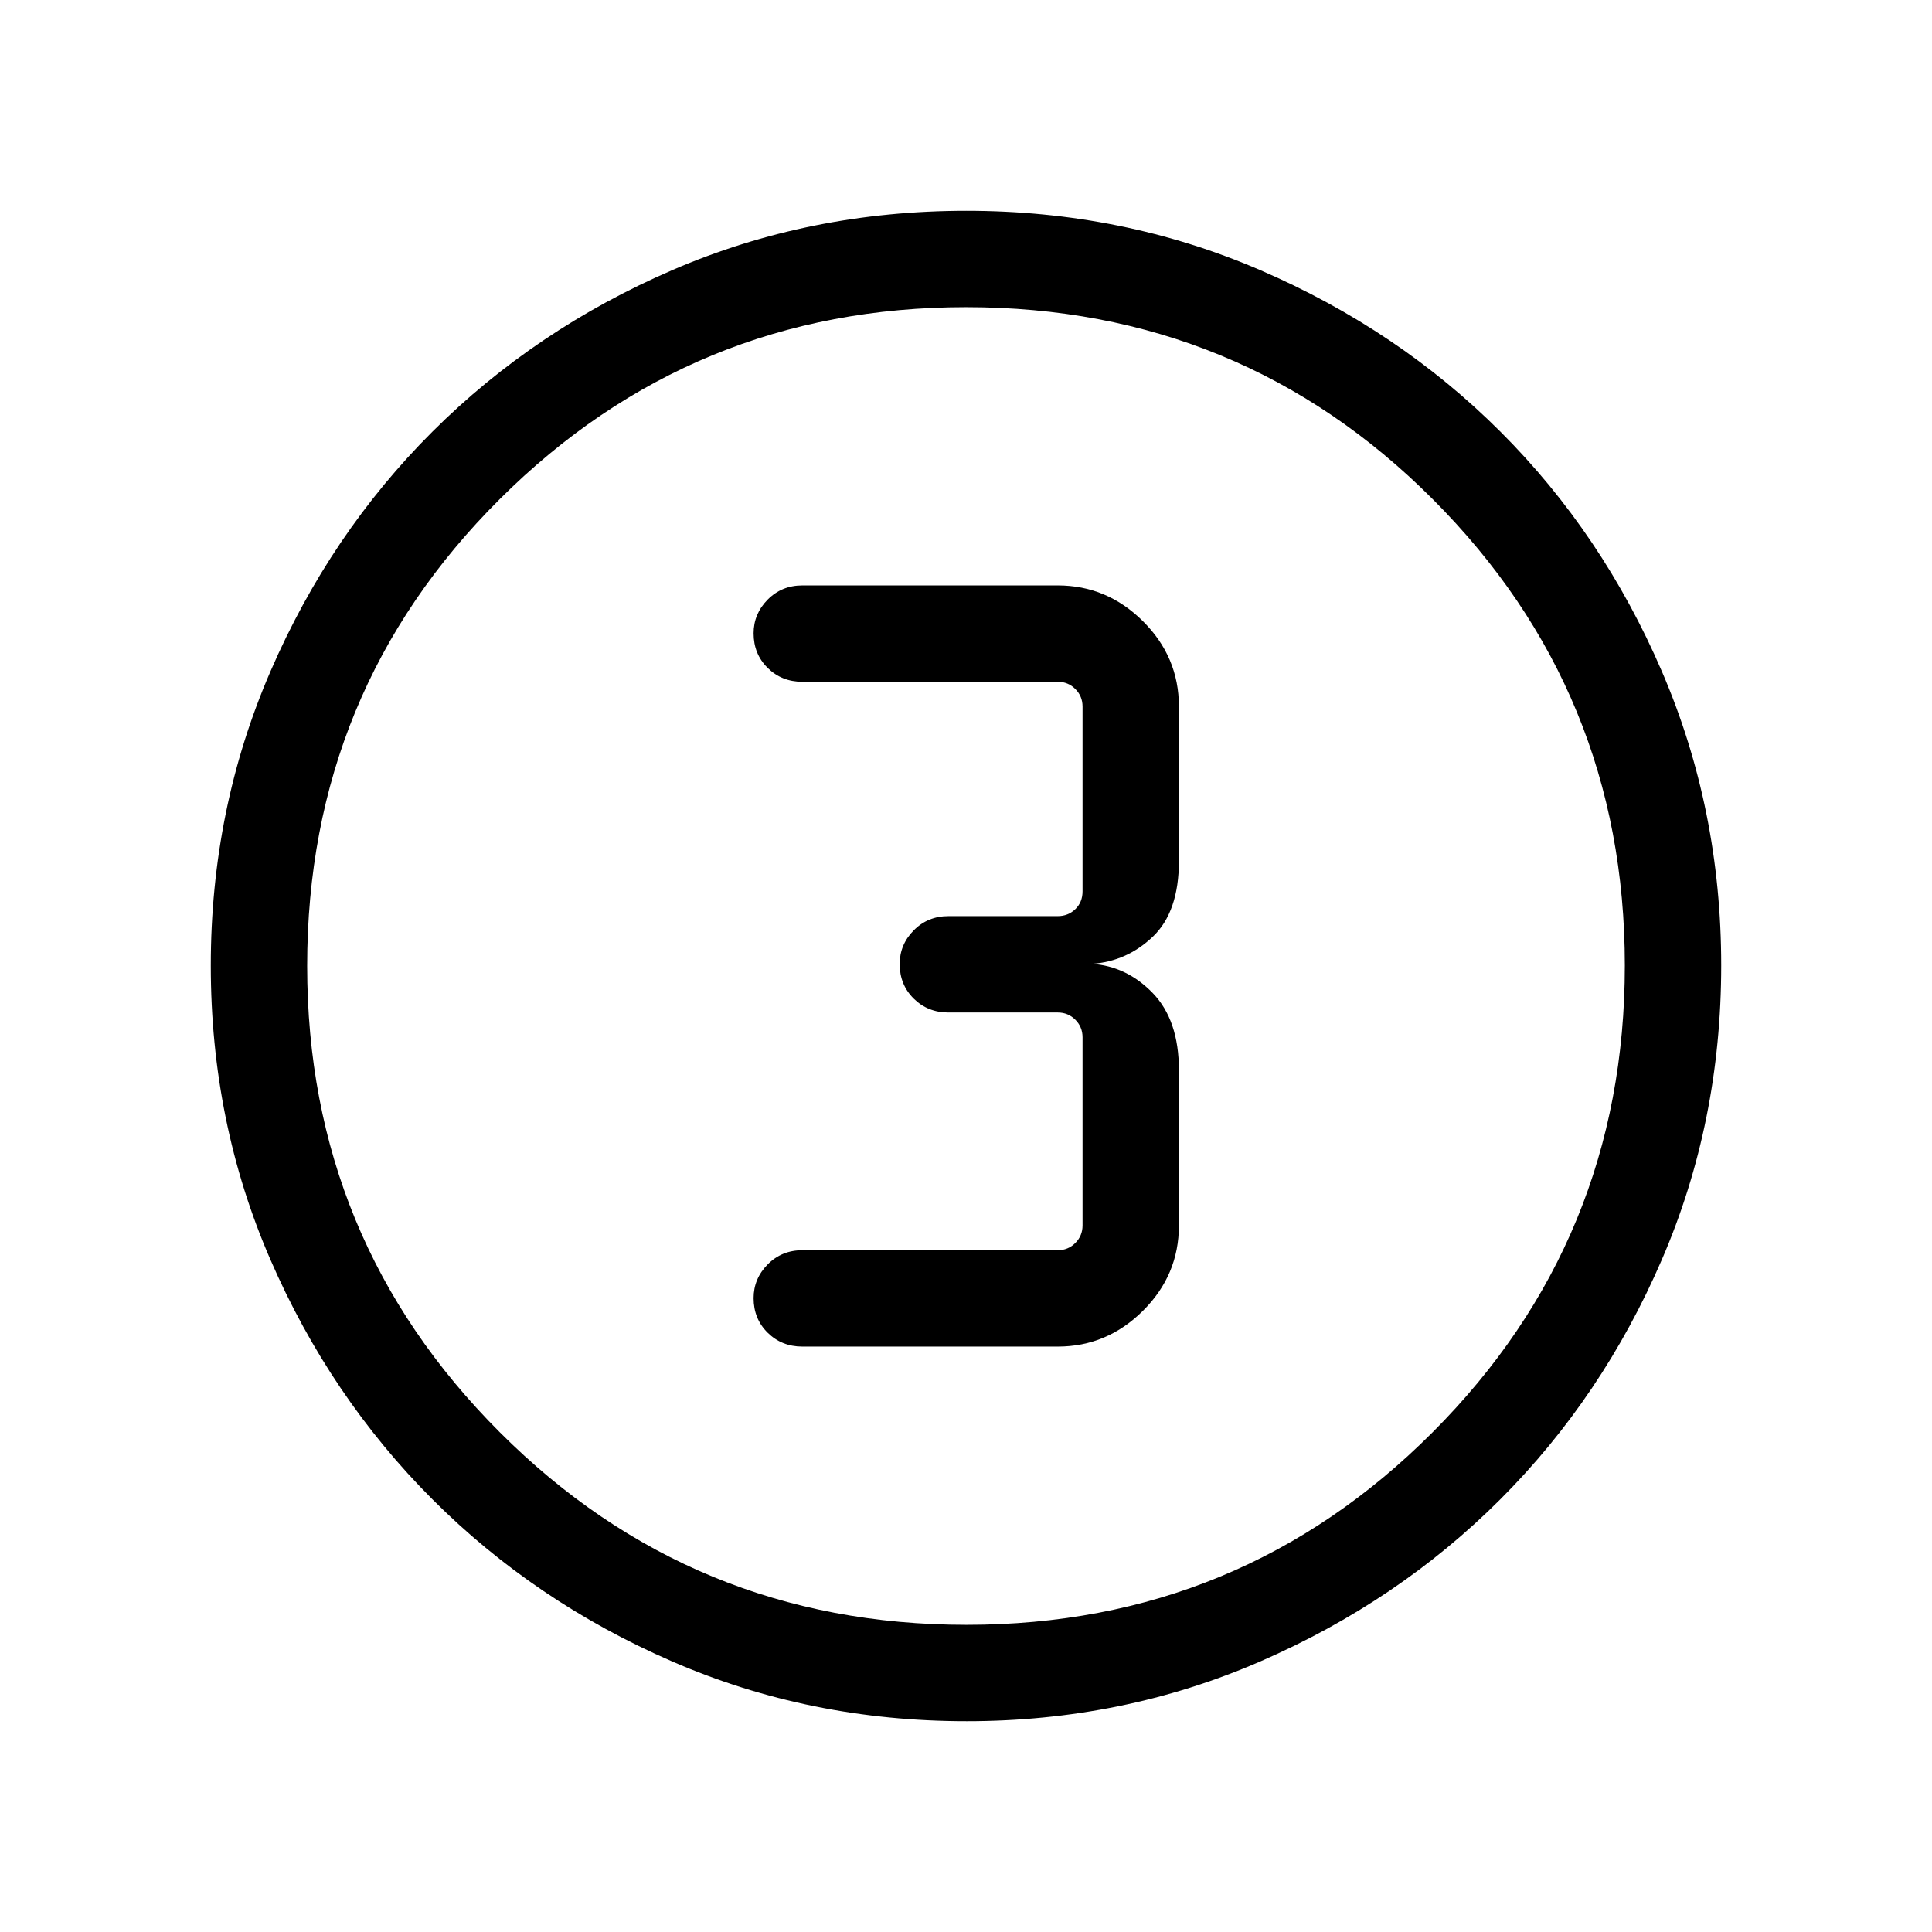 <svg xmlns="http://www.w3.org/2000/svg" height="40" viewBox="0 -960 960 960" width="40"><path d="M480.31-104.74q-77.94 0-146.23-29.66-68.3-29.66-119.21-80.6-50.9-50.93-80.51-119.11-29.62-68.17-29.62-146.09 0-77.74 29.66-146.21 29.66-68.48 80.6-119.22 50.93-50.73 119.11-80.18 68.17-29.45 146.09-29.45 77.74 0 146.22 29.57 68.48 29.58 119.21 80.27 50.73 50.69 80.18 119.1 29.45 68.41 29.45 146.01 0 77.94-29.5 146.23-29.49 68.3-80.26 119.08-50.77 50.78-119.18 80.52-68.41 29.74-146.01 29.74Zm-.01-47.89q136.05 0 231.56-95.68 95.51-95.68 95.51-231.99 0-136.05-95.35-231.56-95.35-95.51-231.99-95.51-135.97 0-231.68 95.35-95.72 95.35-95.72 231.99 0 135.97 95.68 231.68 95.68 95.72 231.99 95.72ZM480-480Zm-81.33 189.11H525.6q24.41 0 42.3-17.76 17.89-17.76 17.89-42.43v-77.15q0-24.85-12.95-38.27-12.95-13.42-30.34-14.58 17.39-1.15 30.34-13.5 12.95-12.34 12.95-37.6v-76.74q0-24.67-17.89-42.43-17.89-17.76-42.3-17.76H398.67q-10.24 0-17.22 7.06-6.99 7.06-6.99 16.74 0 10.3 6.99 17.19 6.98 6.89 17.22 6.89H525.6q5.13 0 8.72 3.59 3.59 3.59 3.59 8.72v91.83q0 5.39-3.59 8.85t-8.72 3.46h-54.34q-10.24 0-17.22 7.06-6.99 7.06-6.99 16.75 0 10.29 6.99 17.18 6.98 6.89 17.22 6.89h54.34q5.13 0 8.72 3.59 3.59 3.59 3.59 8.72v93.51q0 5.13-3.59 8.72-3.59 3.59-8.72 3.59H398.67q-10.24 0-17.22 7.06-6.99 7.06-6.99 16.75 0 10.29 6.99 17.18 6.98 6.89 17.22 6.89Z"/></svg>